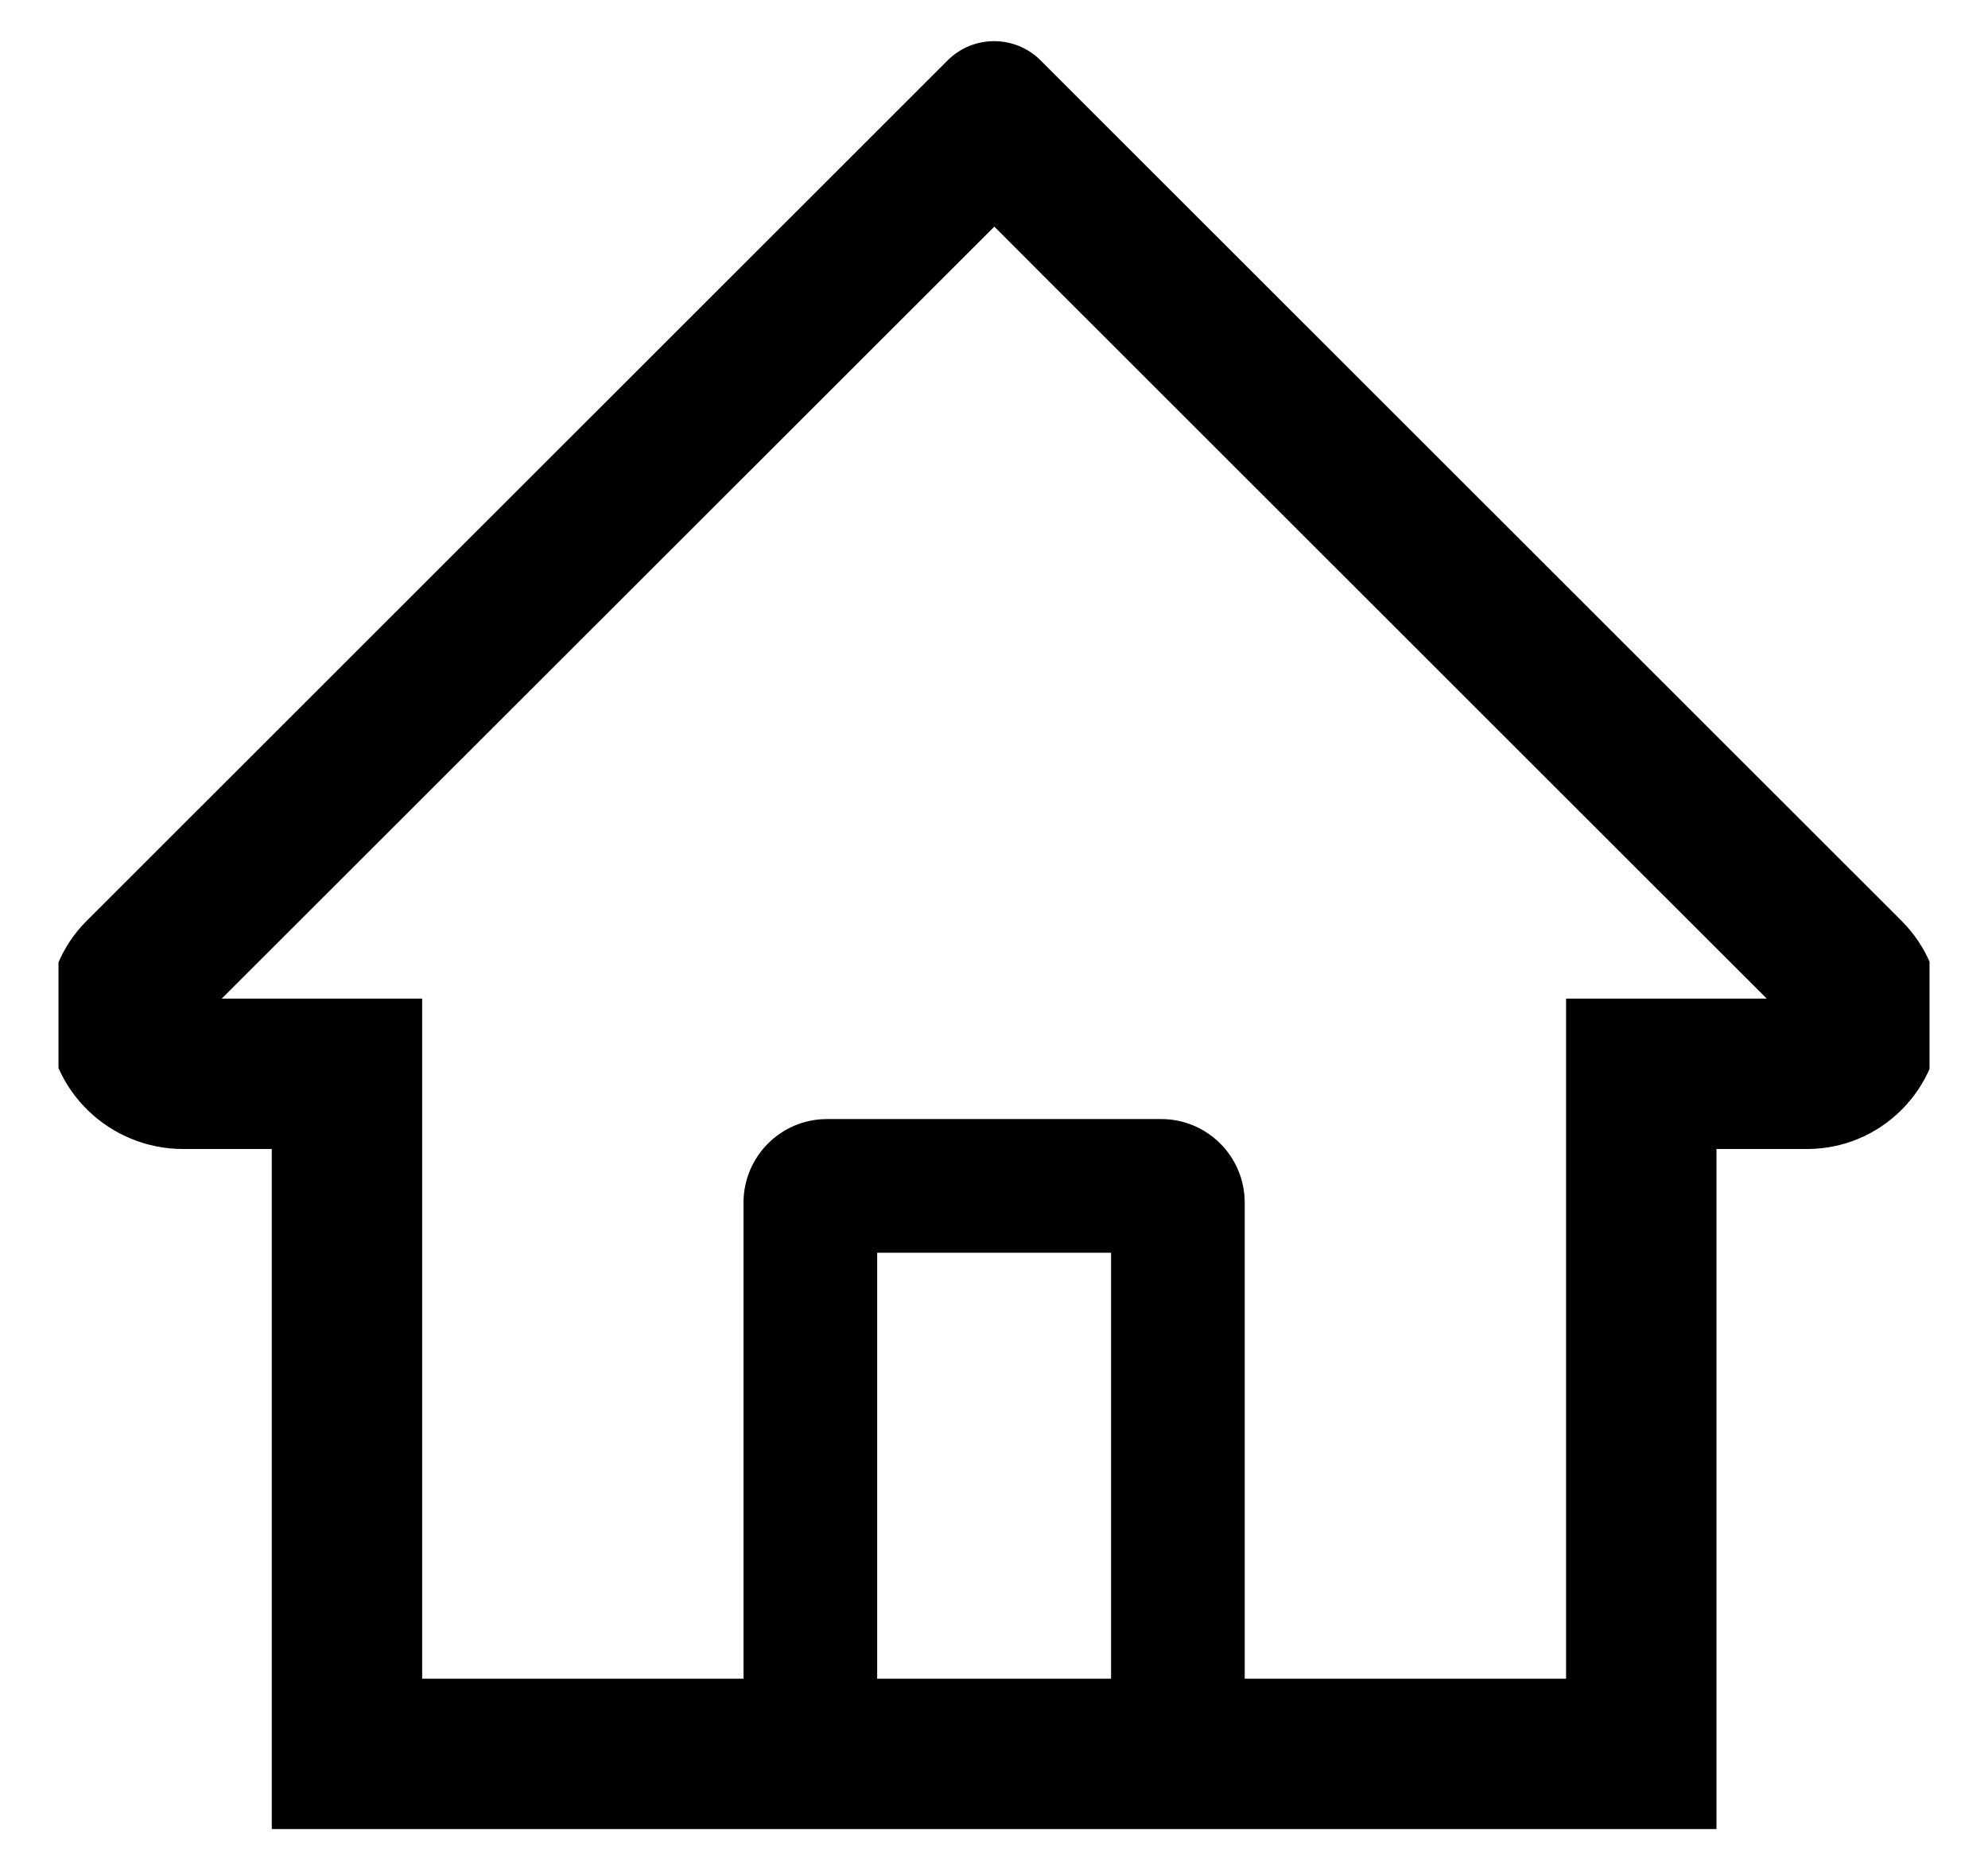 <svg width="17" height="16" viewBox="0 0 17 16" fill="none" xmlns="http://www.w3.org/2000/svg">
<g clip-path="url(#clip0_4671_2988)">
<path d="M16.26 7.874L9.36 0.978L8.897 0.515C8.792 0.41 8.649 0.352 8.501 0.352C8.352 0.352 8.21 0.41 8.105 0.515L0.742 7.874C0.634 7.981 0.549 8.11 0.491 8.251C0.433 8.392 0.405 8.543 0.406 8.695C0.413 9.324 0.937 9.826 1.565 9.826H2.324V15.642H14.678V9.826H15.453C15.758 9.826 16.046 9.706 16.262 9.49C16.368 9.384 16.452 9.258 16.51 9.119C16.567 8.98 16.596 8.831 16.596 8.681C16.596 8.377 16.476 8.09 16.26 7.874ZM9.501 14.356H7.501V10.713H9.501V14.356ZM13.392 8.54V14.356H10.644V10.285C10.644 9.89 10.324 9.57 9.93 9.57H7.072C6.678 9.57 6.358 9.89 6.358 10.285V14.356H3.61V8.54H1.896L8.503 1.938L8.915 2.351L15.108 8.54H13.392Z" fill="black"/>
</g>
<defs>
<clipPath id="clip0_4671_2988">
<rect width="16" height="16" fill="white" transform="translate(0.5)"/>
</clipPath>
</defs>
</svg>
